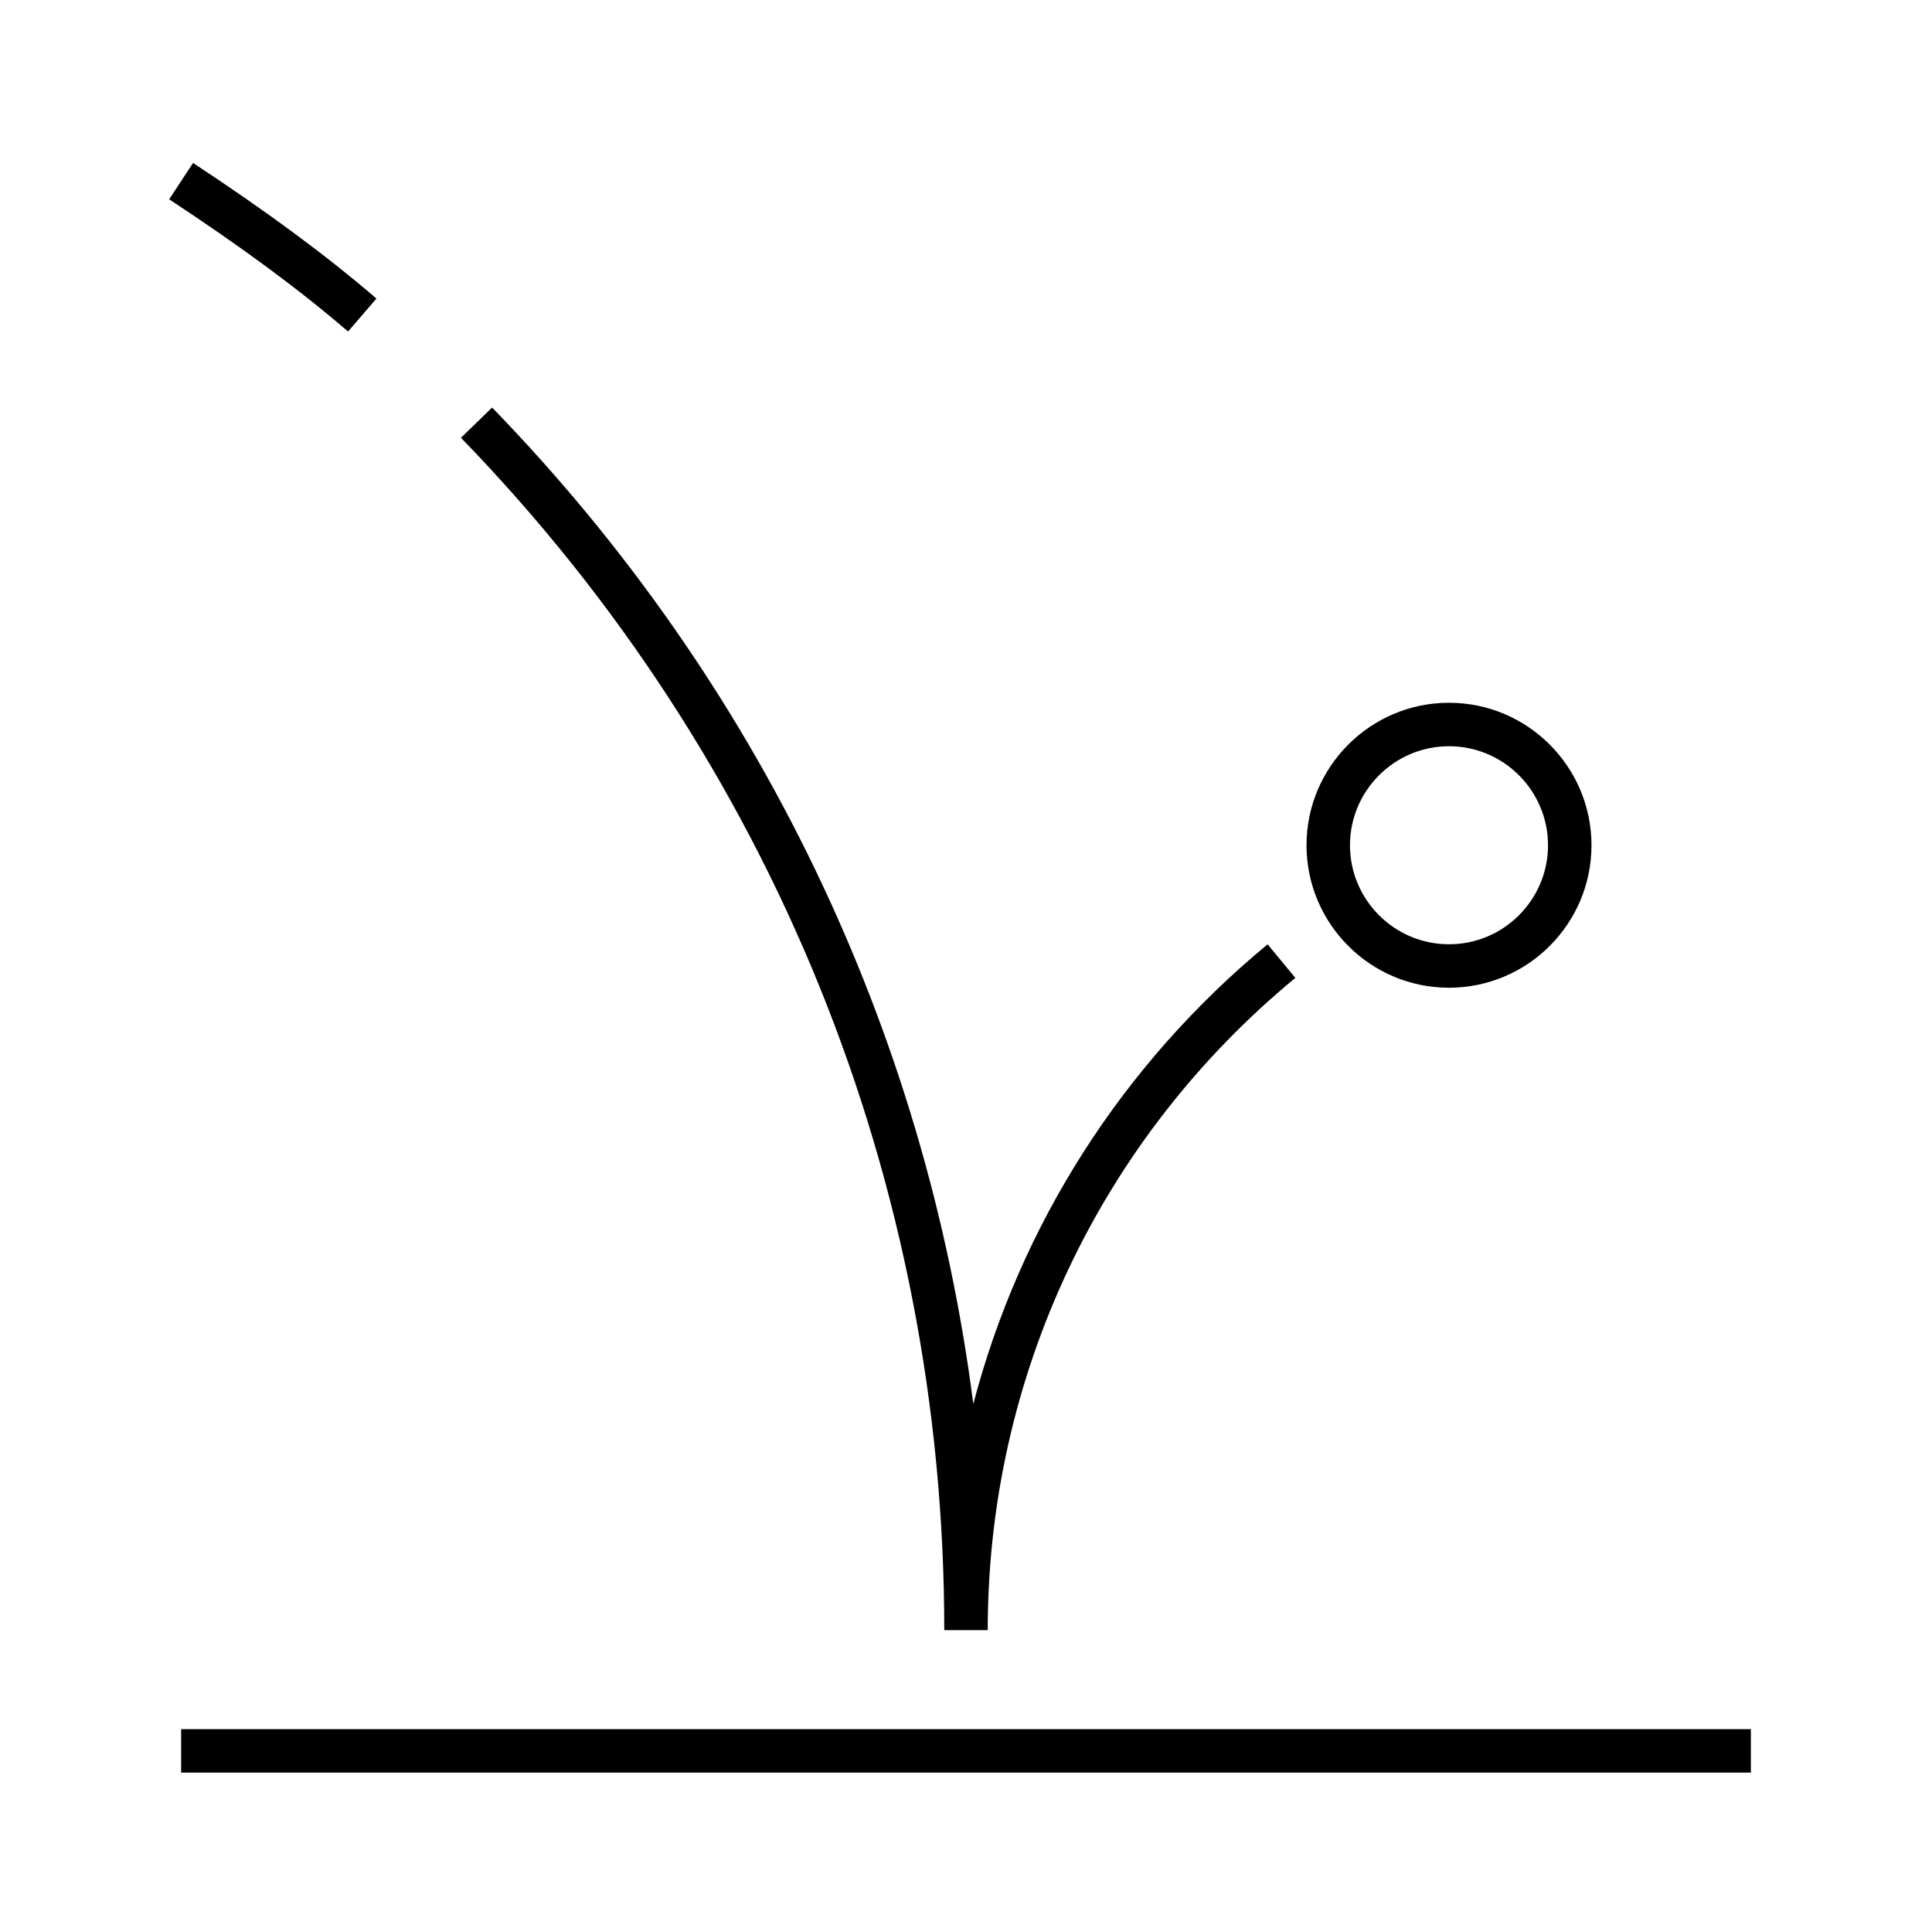 <svg xmlns="http://www.w3.org/2000/svg" viewBox="0 0 32 32"><path d="M29,29.36H3v-0.72h26V29.36z M16.36,27h-0.72	c0-7.415-2.843-14.428-8.005-19.749L8.151,6.75c4.415,4.55,7.175,10.308,7.97,16.504c0.774-2.955,2.459-5.619,4.875-7.613	l0.459,0.556C18.218,18.868,16.36,22.807,16.36,27z M24,16.36c-1.302,0-2.36-1.059-2.36-2.36s1.059-2.36,2.36-2.36	s2.36,1.059,2.36,2.36S25.302,16.36,24,16.36z M24,12.36c-0.904,0-1.64,0.736-1.64,1.64s0.735,1.64,1.64,1.64s1.64-0.736,1.64-1.64	S24.904,12.36,24,12.36z M5.765,5.491C4.962,4.8,4.021,4.104,2.802,3.301l0.396-0.602c1.245,0.821,2.21,1.535,3.037,2.246	L5.765,5.491z"/></svg>